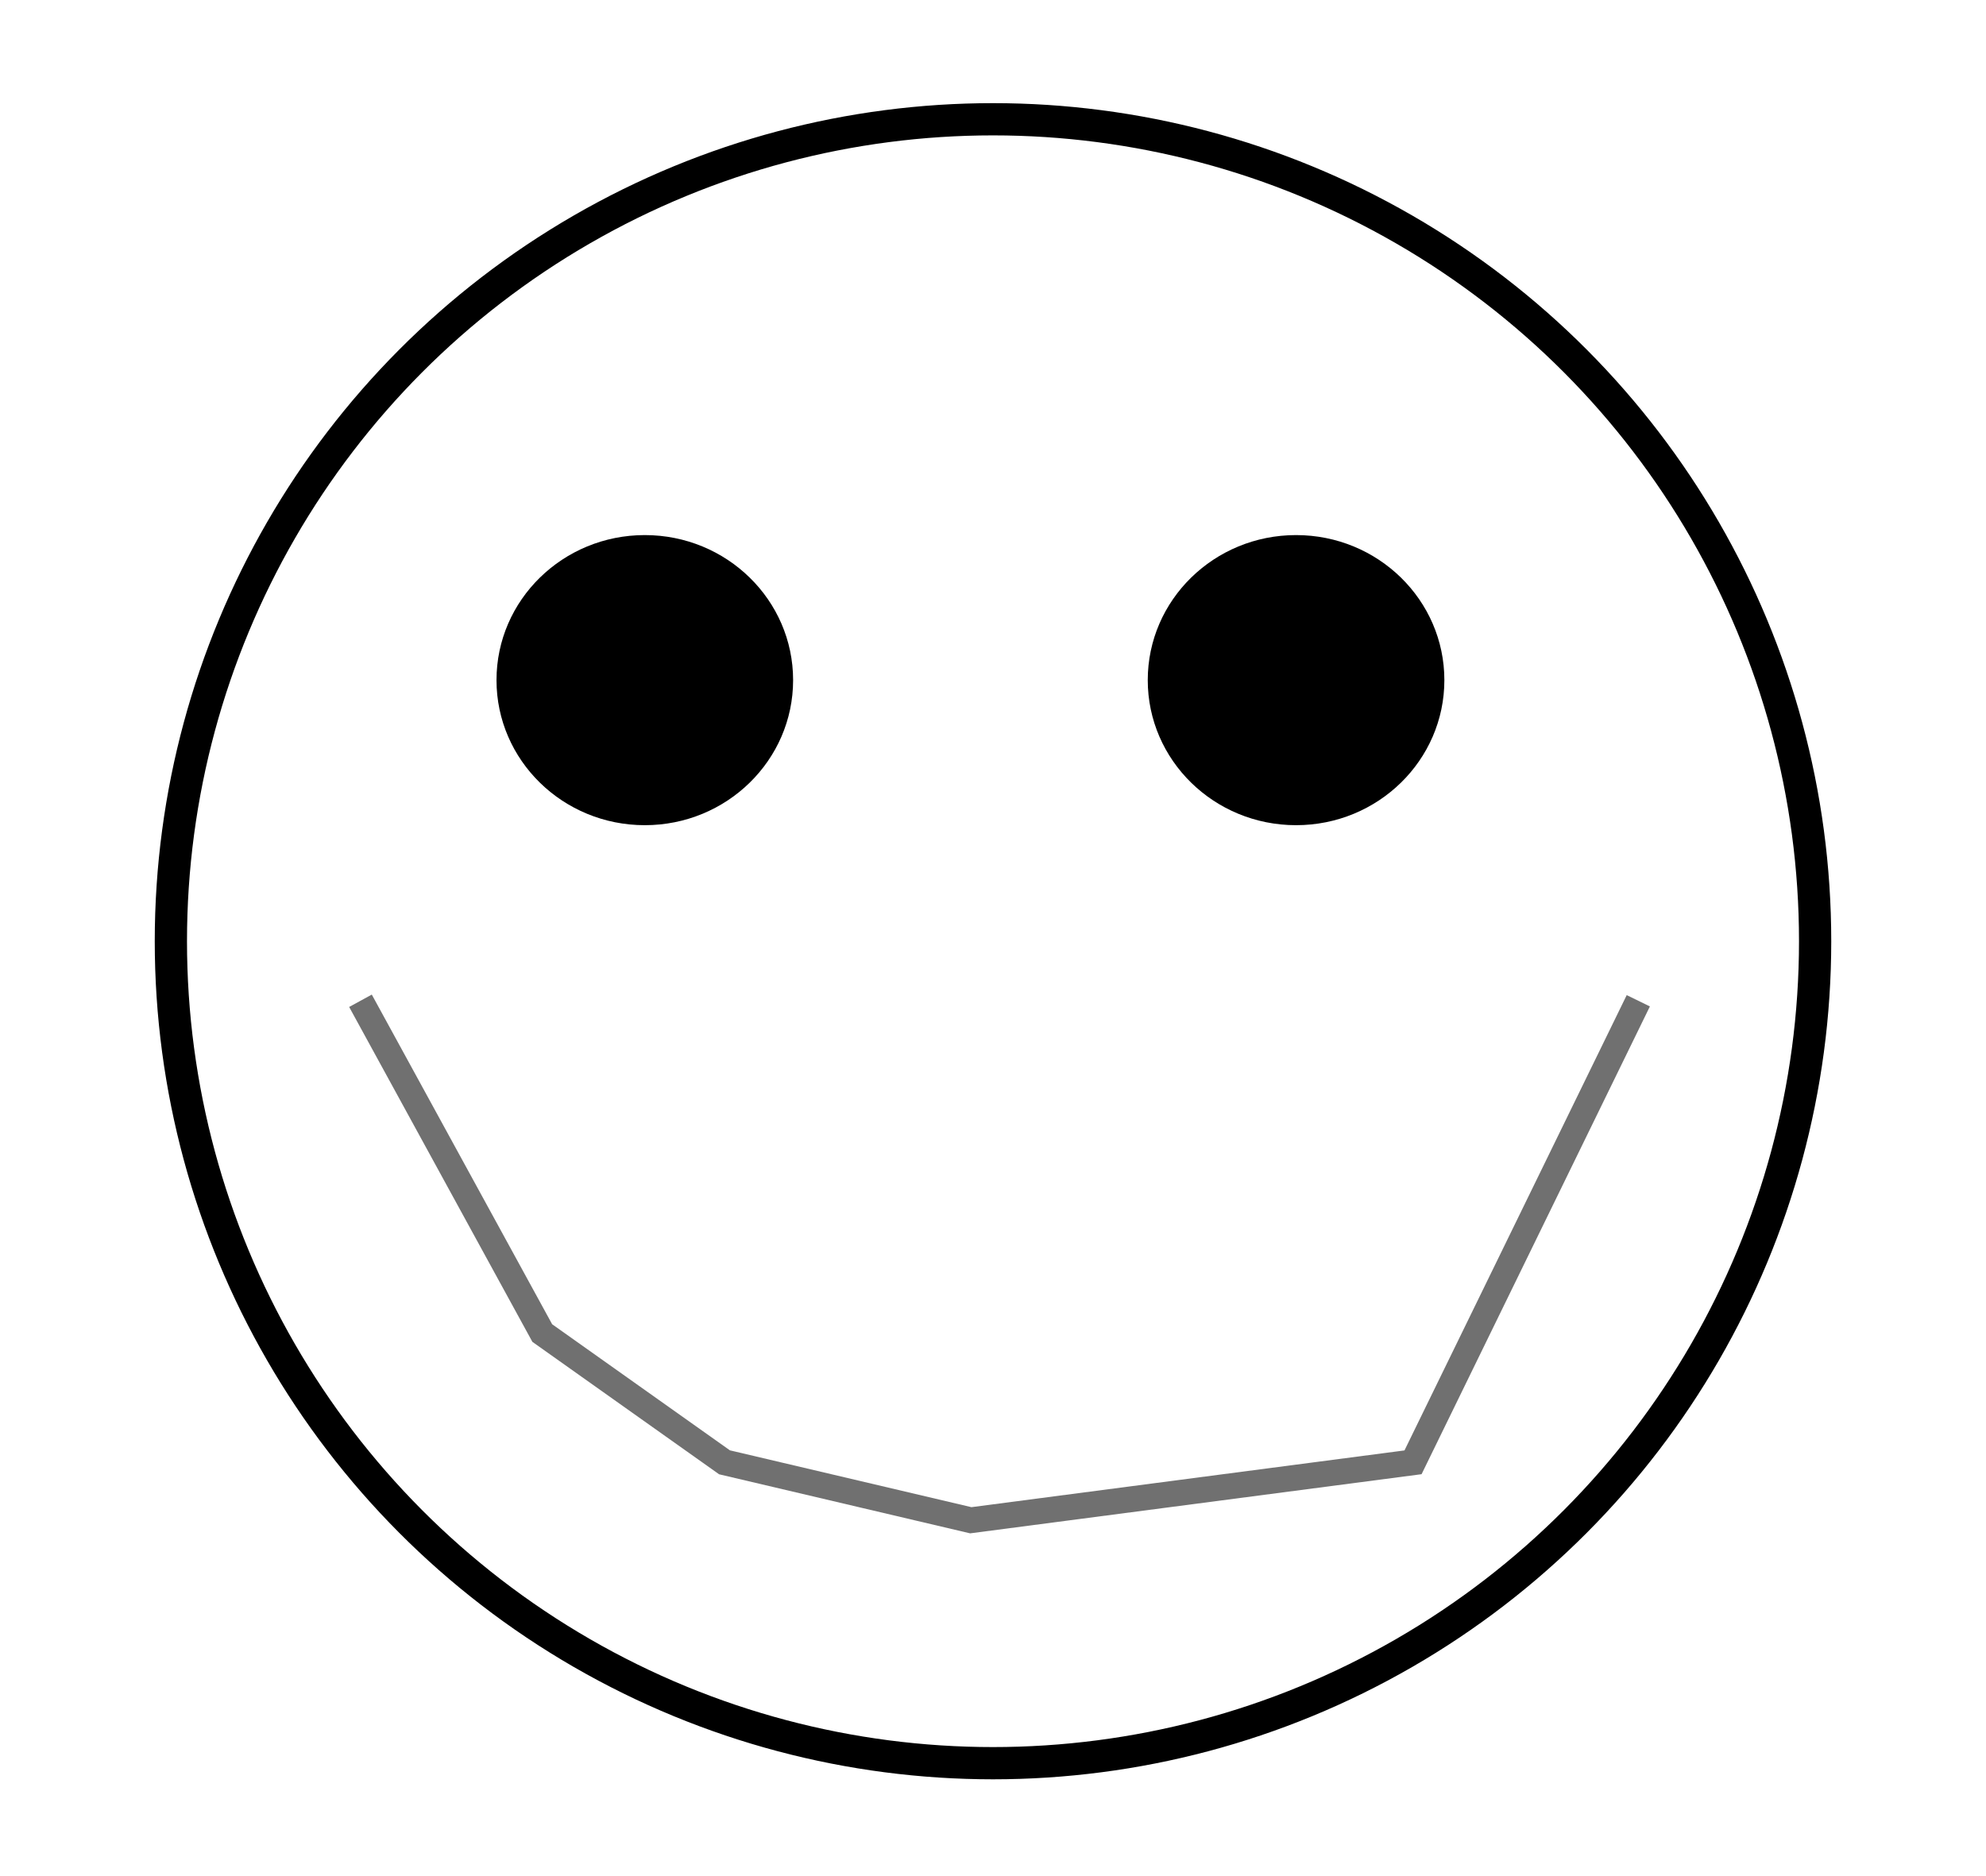 <svg xmlns="http://www.w3.org/2000/svg" xmlns:xlink="http://www.w3.org/1999/xlink" width="308" height="291" viewBox="0 0 308 291">
  <rect x="0" y="0" width="308" height="291" fill="#333333" stroke="none"/>
  <defs>
    <clipPath id="clip-smiley">
      <rect width="308" height="291"/>
    </clipPath>
  </defs>
  <g id="smiley" clip-path="url(#clip-smiley)">
    <rect width="308" height="291" fill="#fff"/>
    <g id="Group_83" data-name="Group 83" transform="translate(-42 -45)">
      <g id="Ellipse_642" data-name="Ellipse 642" transform="translate(66 61)" fill="#fff" stroke="#000" stroke-width="5">
        <circle cx="130" cy="130" r="130" stroke="none"/>
        <circle cx="130" cy="130" r="127.5" fill="none"/>
      </g>
      <ellipse id="Ellipse_643" data-name="Ellipse 643" cx="23" cy="22.5" rx="23" ry="22.5" transform="translate(119 128)"/>
      <ellipse id="Ellipse_644" data-name="Ellipse 644" cx="23" cy="22.5" rx="23" ry="22.5" transform="translate(220 128)"/>
      <path id="Path_1469" data-name="Path 1469" d="M4116.905,2977.237l28.193,51.541,28.263,20.051,38.195,8.989,68.585-8.989,34.937-71.592" transform="translate(-4019 -2777)" fill="none" stroke="#707070" stroke-width="4"/>
    </g>
  </g>
</svg>
